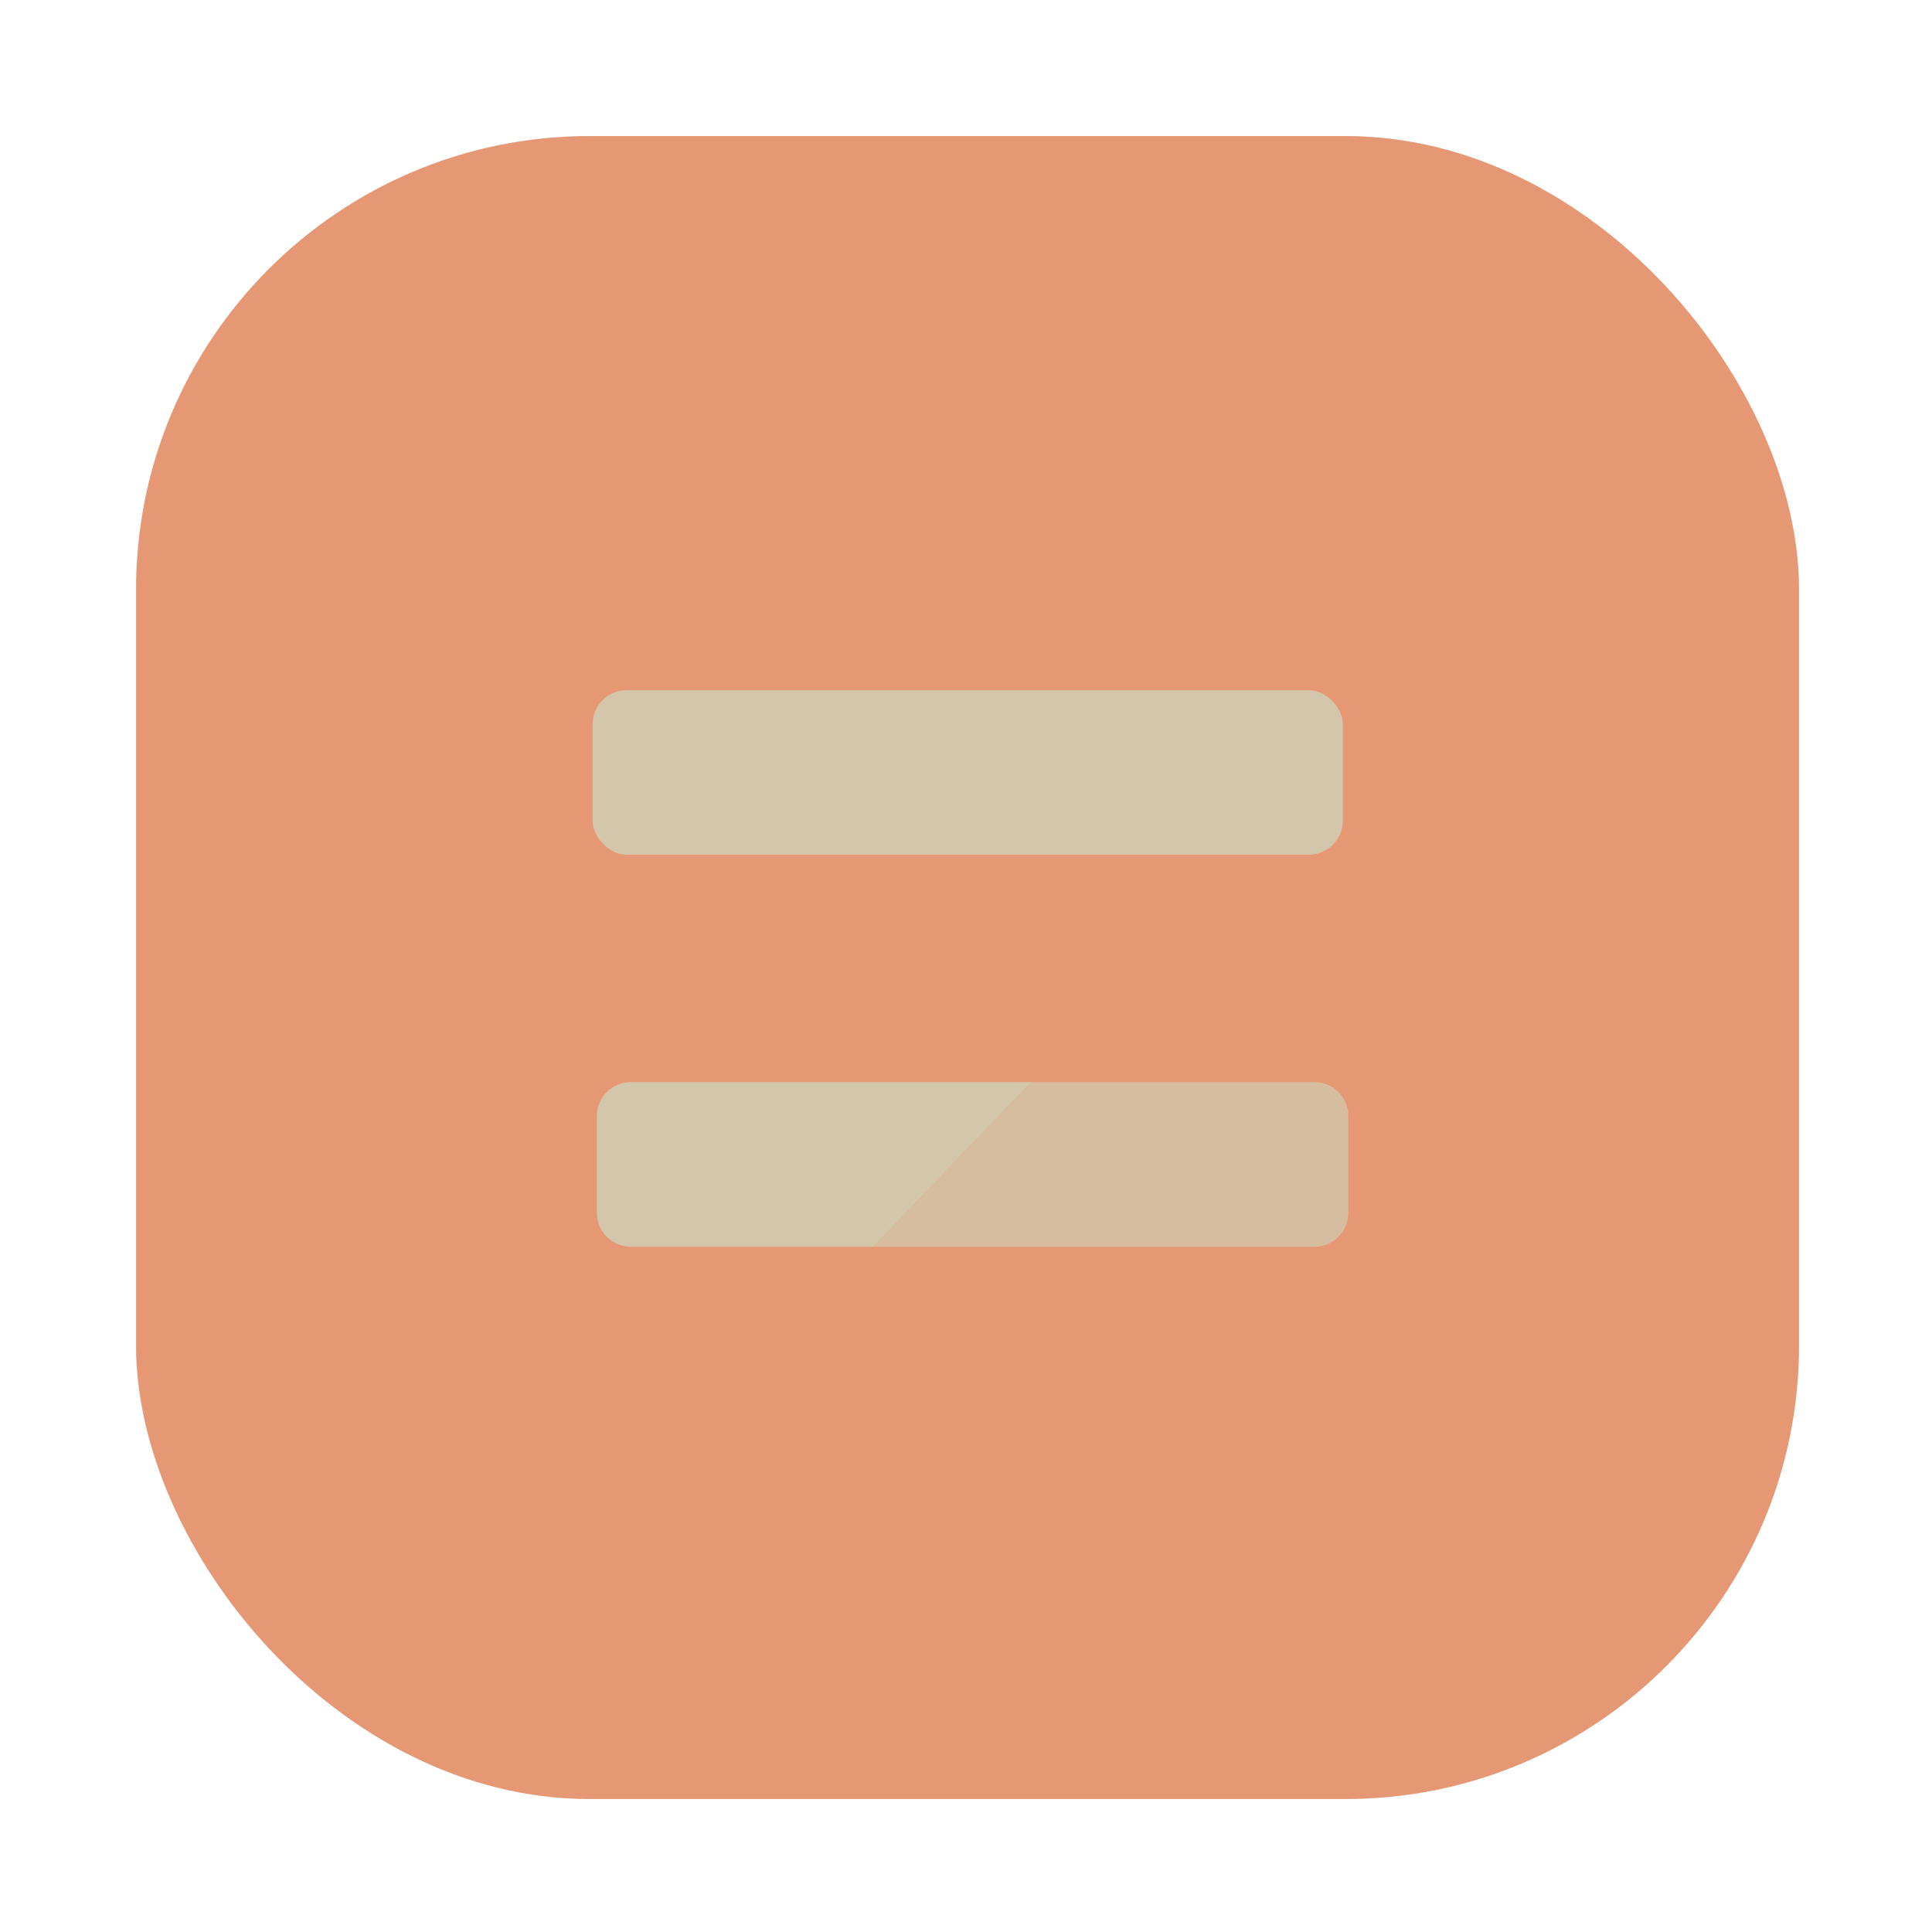 <?xml version="1.0" encoding="UTF-8"?>
<svg width="64" height="64" version="1.1" viewBox="0 0 16.933 16.933" xmlns="http://www.w3.org/2000/svg" xmlns:cc="http://creativecommons.org/ns#" xmlns:dc="http://purl.org/dc/elements/1.1/" xmlns:rdf="http://www.w3.org/1999/02/22-rdf-syntax-ns#" xmlns:xlink="http://www.w3.org/1999/xlink">
 <defs>
  <filter id="filter1057" x="-.027" y="-.027" width="1.054" height="1.054" color-interpolation-filters="sRGB">
   <feGaussianBlur stdDeviation="0.619"/>
  </filter>
  <linearGradient id="linearGradient1053" x1="-127" x2="-80.659" y1="60" y2="13.659" gradientTransform="translate(131.5 -.51)" gradientUnits="userSpaceOnUse">
   <stop stop-color="#e69875" offset="0"/>
   <stop stop-color="#e69875" offset="1"/>
  </linearGradient>
 </defs>
 <g transform="scale(.265)">
  <g fill="#495156">
   <circle cx="-1248.7" cy="-1241.6" r="0"/>
   <circle cx="-1140.3" cy="-1301.8" r="0"/>
   <circle cx="-1158.1" cy="-1246" r="0"/>
   <circle cx="-1157.3" cy="-1267.7" r="0"/>
   <circle cx="-57.756" cy="-2.183" r="0" fill-rule="evenodd"/>
  </g>
  <rect x="4.5" y="4.5" width="55" height="55" ry="15" fill="#1e2326" filter="url(#filter1057)" opacity=".3" stroke-linecap="round" stroke-width="2.744"/>
  <rect x="4.5" y="4.5" width="55" height="55" ry="15" fill="url(#linearGradient1053)" stroke-linecap="round" stroke-width="2.744"/>
  <g transform="matrix(3.78 0 0 3.78 -.466 -.861)" fill="#d3c6aa">
   <rect x="5.308" y="6.267" width="6.565" height="1.439" ry=".298"/>
   <g transform="translate(-19.05,1.587)">
    <path transform="scale(.265)" d="m106.4 30.598h-13.217c-0.623 0-1.125 0.502-1.125 1.125v3.188c0 0.623 0.502 1.125 1.125 1.125h8.002z"/>
    <path transform="scale(.265)" d="m106.4 30.598-5.215 5.438h14.561c0.623 0 1.125-0.502 1.125-1.125v-3.188c0-0.623-0.502-1.125-1.125-1.125z" opacity=".8"/>
   </g>
  </g>
 </g>
</svg>
